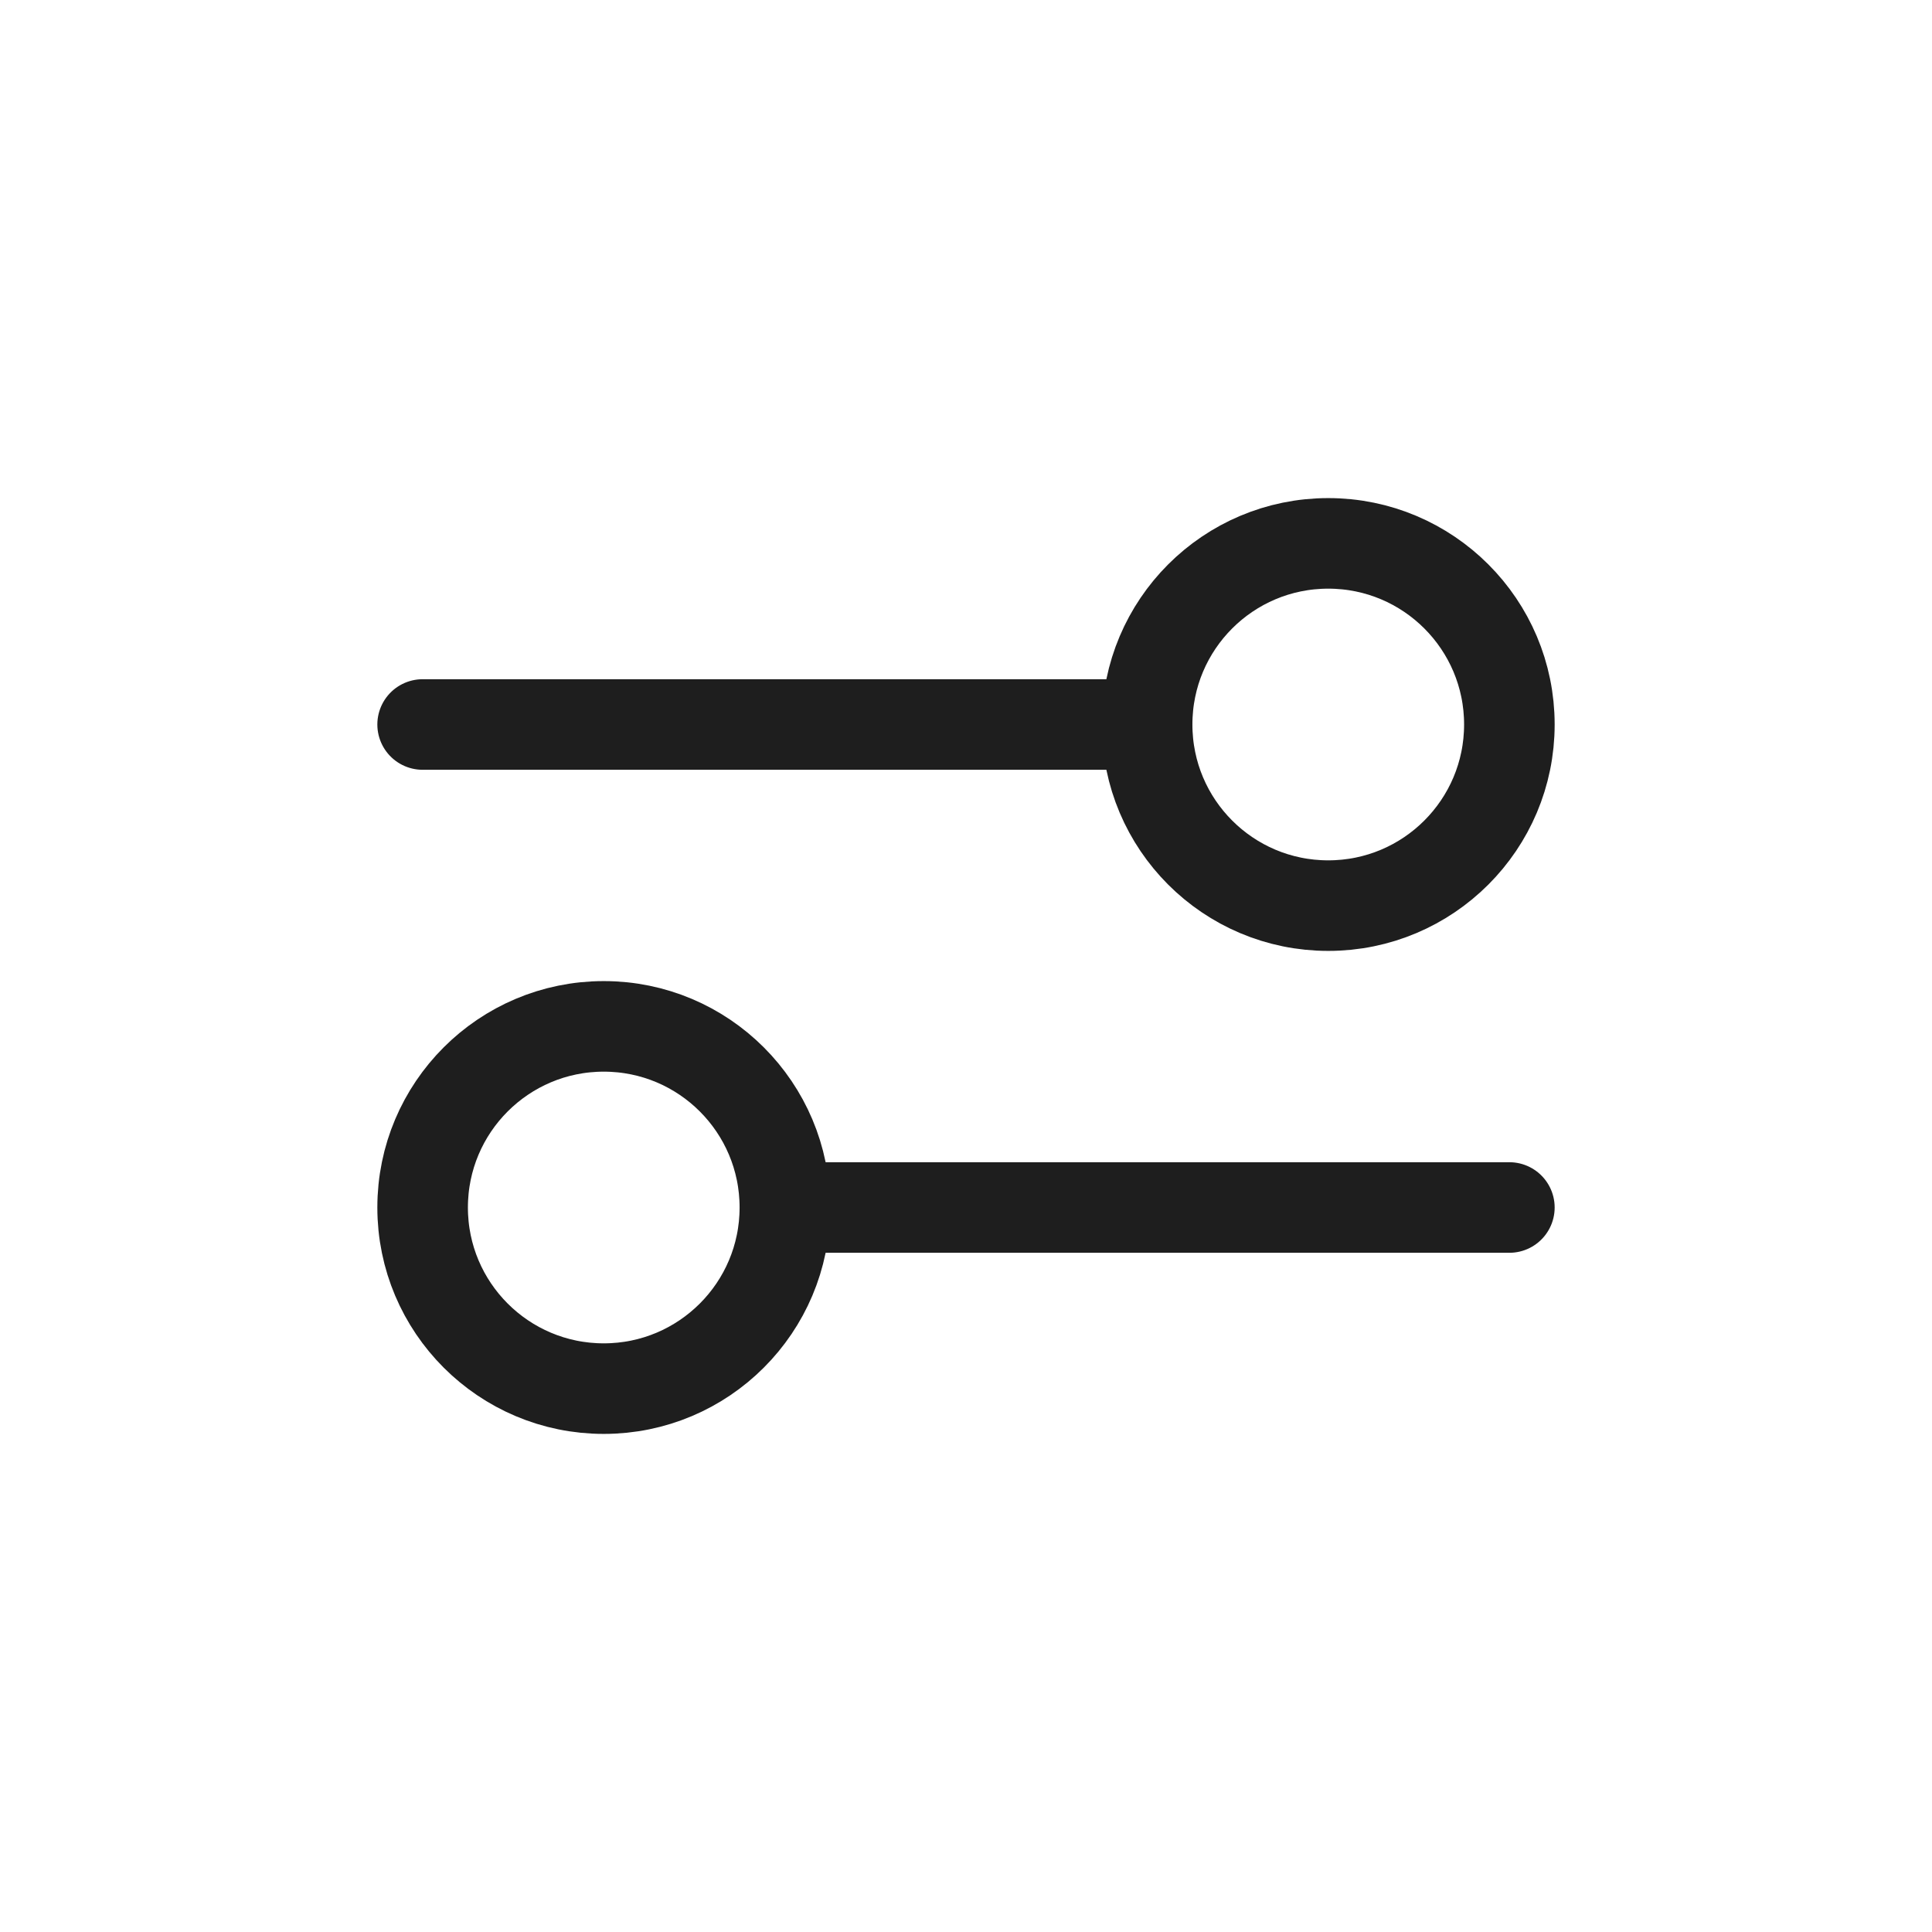 <svg width="32" height="32" viewBox="0 0 32 32" fill="none" xmlns="http://www.w3.org/2000/svg">
<g filter="url(#filter0_d_1855_534964)">
<path d="M7 8L19 8M19 8C19 9.657 20.343 11 22 11C23.657 11 25 9.657 25 8C25 6.343 23.657 5 22 5C20.343 5 19 6.343 19 8ZM13 16L25 16M13 16C13 17.657 11.657 19 10 19C8.343 19 7 17.657 7 16C7 14.343 8.343 13 10 13C11.657 13 13 14.343 13 16Z" stroke="black" stroke-opacity="0.88" stroke-width="1.5" stroke-linecap="round" stroke-linejoin="round"/>
</g>
<defs>
<filter id="filter0_d_1855_534964" x="0" y="0" width="32" height="32" filterUnits="userSpaceOnUse" color-interpolation-filters="sRGB">
<feFlood flood-opacity="0" result="BackgroundImageFix"/>
<feColorMatrix in="SourceAlpha" type="matrix" values="0 0 0 0 0 0 0 0 0 0 0 0 0 0 0 0 0 0 127 0" result="hardAlpha"/>
<feOffset dy="4"/>
<feGaussianBlur stdDeviation="2"/>
<feComposite in2="hardAlpha" operator="out"/>
<feColorMatrix type="matrix" values="0 0 0 0 0 0 0 0 0 0 0 0 0 0 0 0 0 0 0.25 0"/>
<feBlend mode="normal" in2="BackgroundImageFix" result="effect1_dropShadow_1855_534964"/>
<feBlend mode="normal" in="SourceGraphic" in2="effect1_dropShadow_1855_534964" result="shape"/>
</filter>
</defs>
</svg>

